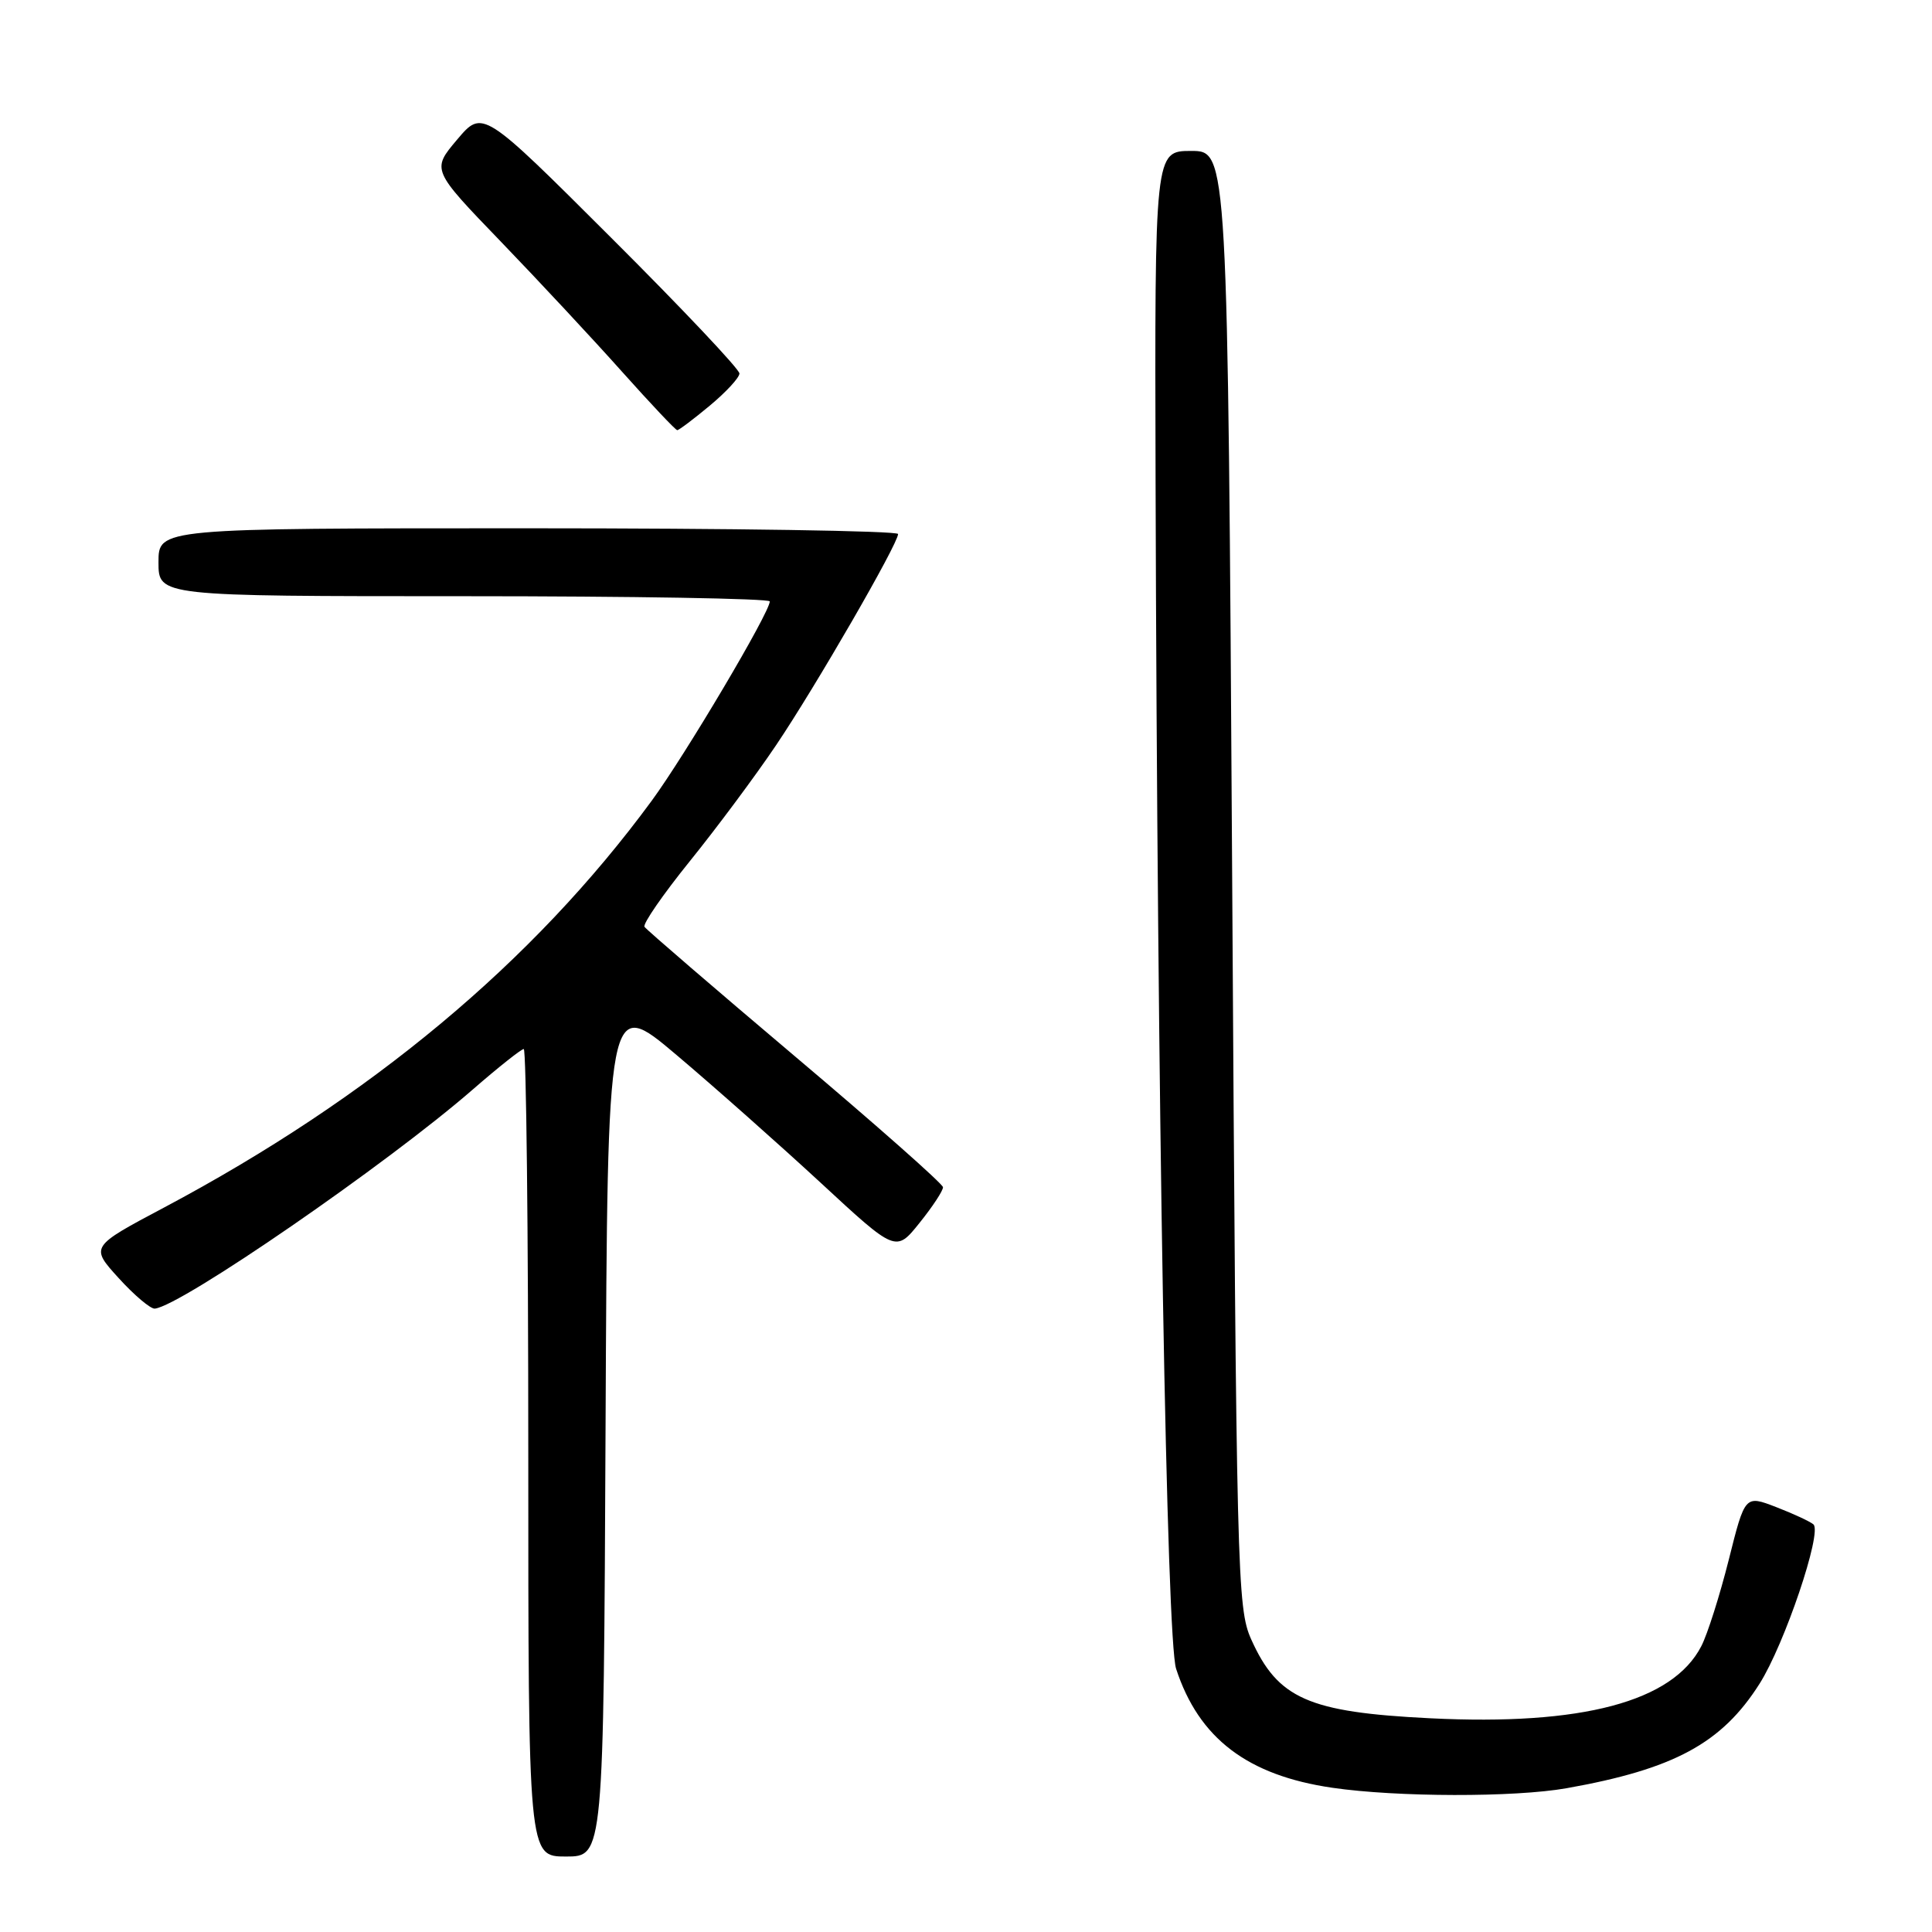 <?xml version="1.0" encoding="UTF-8" standalone="no"?>
<!DOCTYPE svg PUBLIC "-//W3C//DTD SVG 1.1//EN" "http://www.w3.org/Graphics/SVG/1.1/DTD/svg11.dtd" >
<svg xmlns="http://www.w3.org/2000/svg" xmlns:xlink="http://www.w3.org/1999/xlink" version="1.1" viewBox="0 0 256 256">
 <g >
 <path fill="currentColor"
d=" M 80.24 189.03 C 80.50 132.06 80.50 132.06 89.63 139.78 C 94.66 144.03 103.25 151.65 108.74 156.72 C 118.71 165.95 118.71 165.95 121.85 162.03 C 123.58 159.88 124.98 157.75 124.95 157.31 C 124.92 156.86 116.11 149.07 105.37 140.00 C 94.64 130.93 85.65 123.19 85.40 122.81 C 85.15 122.42 87.85 118.52 91.39 114.13 C 94.94 109.74 100.09 102.82 102.83 98.75 C 108.06 91.00 119.00 72.06 119.00 70.76 C 119.00 70.34 96.95 70.00 70.00 70.00 C 21.00 70.00 21.00 70.00 21.00 74.50 C 21.00 79.00 21.00 79.00 61.50 79.00 C 83.78 79.00 102.00 79.31 102.00 79.69 C 102.00 81.15 90.81 100.03 86.35 106.11 C 70.63 127.51 49.08 145.48 21.73 160.01 C 11.95 165.20 11.95 165.20 15.72 169.35 C 17.79 171.63 19.95 173.45 20.51 173.40 C 23.99 173.06 51.33 154.22 62.65 144.36 C 66.04 141.41 69.08 139.00 69.40 139.00 C 69.73 139.00 70.00 163.07 70.00 192.50 C 70.00 246.00 70.00 246.00 74.99 246.00 C 79.98 246.00 79.98 246.00 80.24 189.03 Z  M 207.57 236.95 C 221.81 234.42 228.14 231.00 233.14 223.12 C 236.46 217.89 241.48 203.03 240.29 201.99 C 239.85 201.61 237.64 200.58 235.36 199.70 C 231.22 198.10 231.22 198.10 229.07 206.68 C 227.88 211.40 226.25 216.55 225.43 218.13 C 221.63 225.49 209.63 228.68 189.50 227.68 C 173.37 226.88 169.31 225.09 165.78 217.20 C 163.94 213.07 163.83 208.79 163.27 116.45 C 162.68 20.00 162.68 20.00 157.84 20.00 C 153.00 20.00 153.00 20.00 153.12 63.75 C 153.35 146.12 154.58 217.26 155.84 221.12 C 158.85 230.34 165.29 235.25 176.55 236.89 C 185.13 238.14 200.68 238.17 207.57 236.95 Z  M 94.05 53.75 C 96.20 51.96 97.97 50.05 97.98 49.49 C 97.99 48.93 90.34 40.83 80.97 31.49 C 63.95 14.50 63.95 14.50 60.57 18.50 C 57.19 22.50 57.19 22.50 66.35 32.00 C 71.39 37.23 78.62 44.99 82.42 49.25 C 86.23 53.51 89.52 57.00 89.74 57.00 C 89.96 57.00 91.90 55.54 94.05 53.75 Z "/>
</g>
</svg>